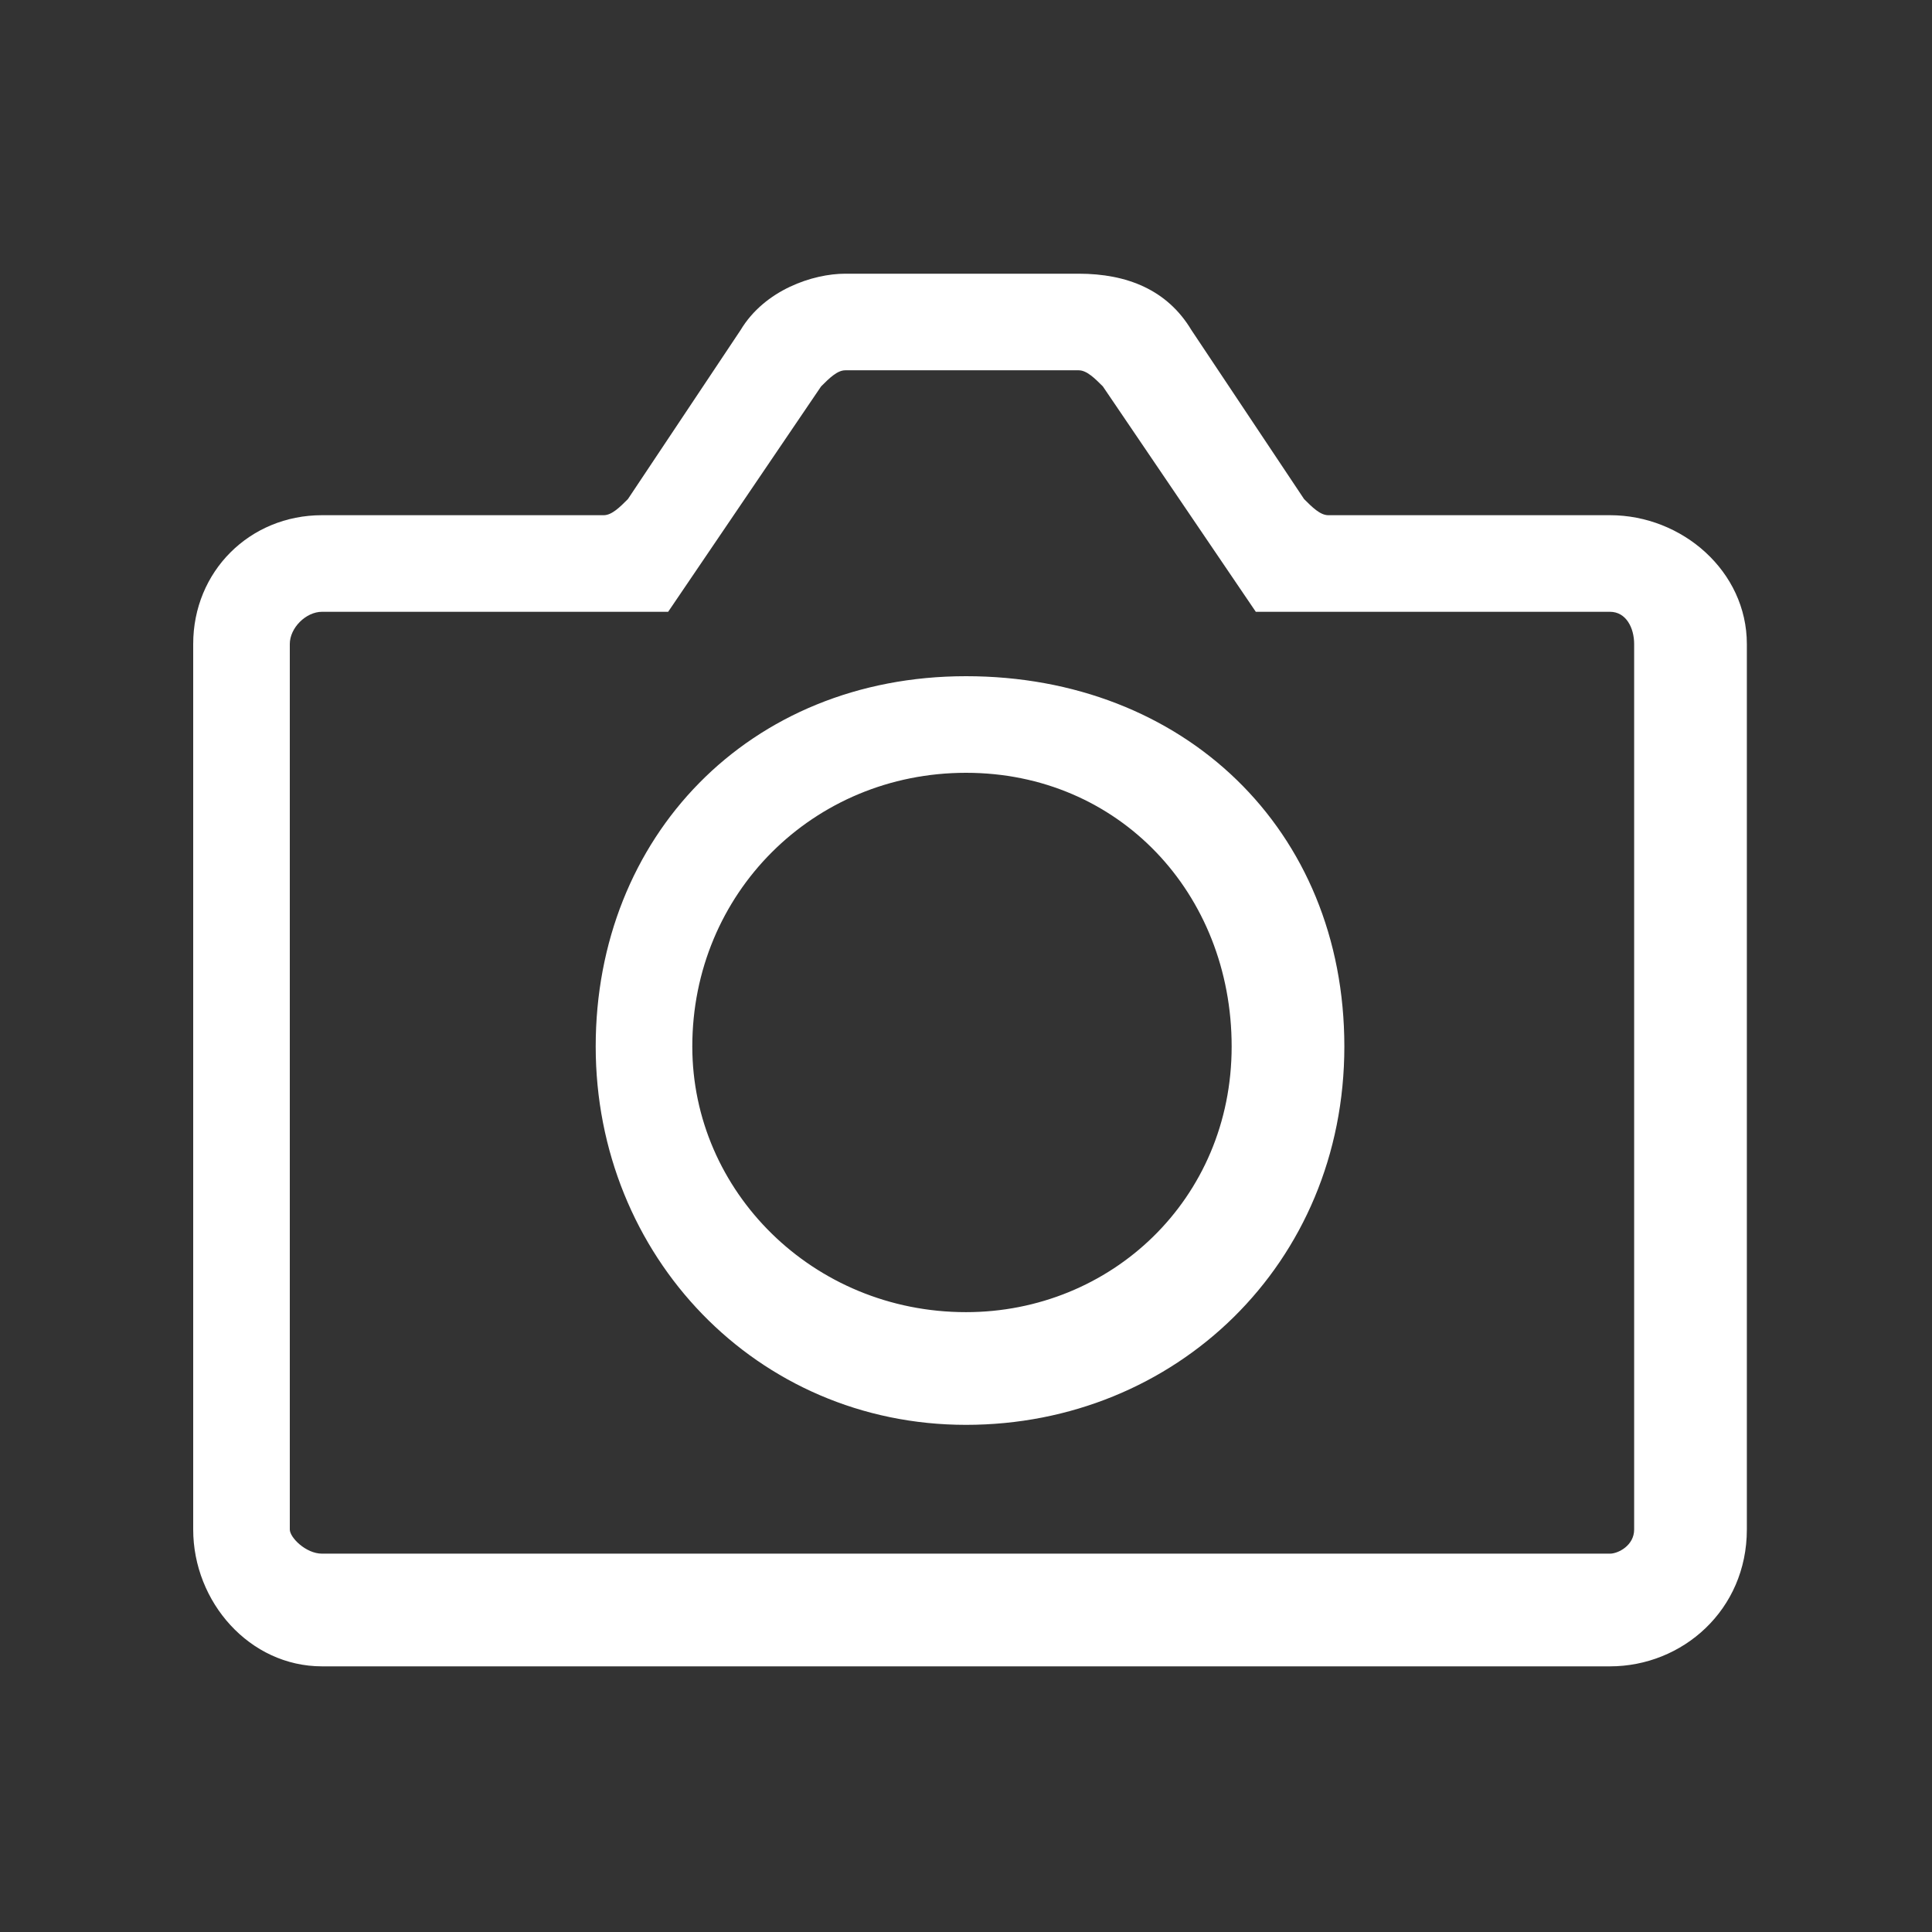 <?xml version="1.0" encoding="utf-8"?>
<!-- Generator: Adobe Illustrator 19.2.0, SVG Export Plug-In . SVG Version: 6.00 Build 0)  -->
<svg version="1.1" id="Warstwa_1" xmlns="http://www.w3.org/2000/svg" xmlns:xlink="http://www.w3.org/1999/xlink" x="0px" y="0px"
	 viewBox="0 0 24 24" style="enable-background:new 0 0 24 24;" xml:space="preserve">
<rect x="0" y="0" width="24" height="24" fill="#333333" stroke="none"/>
<style type="text/css">
	.st0{fill:#FFFFFF;}
</style>
<path class="st0" d="M7.4,13c0,2.6,2,4.7,4.6,4.7s4.7-2,4.7-4.7s-2-4.6-4.7-4.6S7.4,10.4,7.4,13z M15.3,13c0,1.9-1.5,3.3-3.3,3.3
	c-1.9,0-3.4-1.5-3.4-3.3c0-1.9,1.5-3.4,3.4-3.4C13.9,9.6,15.3,11.1,15.3,13z"/>
<path class="st0" d="M20,6.4h-3.5c-0.1,0-0.2-0.1-0.3-0.2l-1.4-2.1c-0.3-0.5-0.8-0.7-1.4-0.7h-2.9c-0.4,0-1,0.2-1.3,0.7L7.8,6.2
	C7.7,6.3,7.6,6.4,7.5,6.4H4C3.1,6.4,2.4,7.1,2.4,8v11c0,0.9,0.7,1.7,1.6,1.7h16c0.9,0,1.7-0.7,1.7-1.7V8C21.7,7.1,20.9,6.4,20,6.4z
	 M20.3,19c0,0.2-0.2,0.3-0.3,0.3H4c-0.2,0-0.4-0.2-0.4-0.3V8c0-0.2,0.2-0.4,0.4-0.4h4.3l1.9-2.8c0.1-0.1,0.2-0.2,0.3-0.2h2.9
	c0.1,0,0.2,0.1,0.3,0.2l1.9,2.8H20c0.2,0,0.3,0.2,0.3,0.4V19z"/>
</svg>

